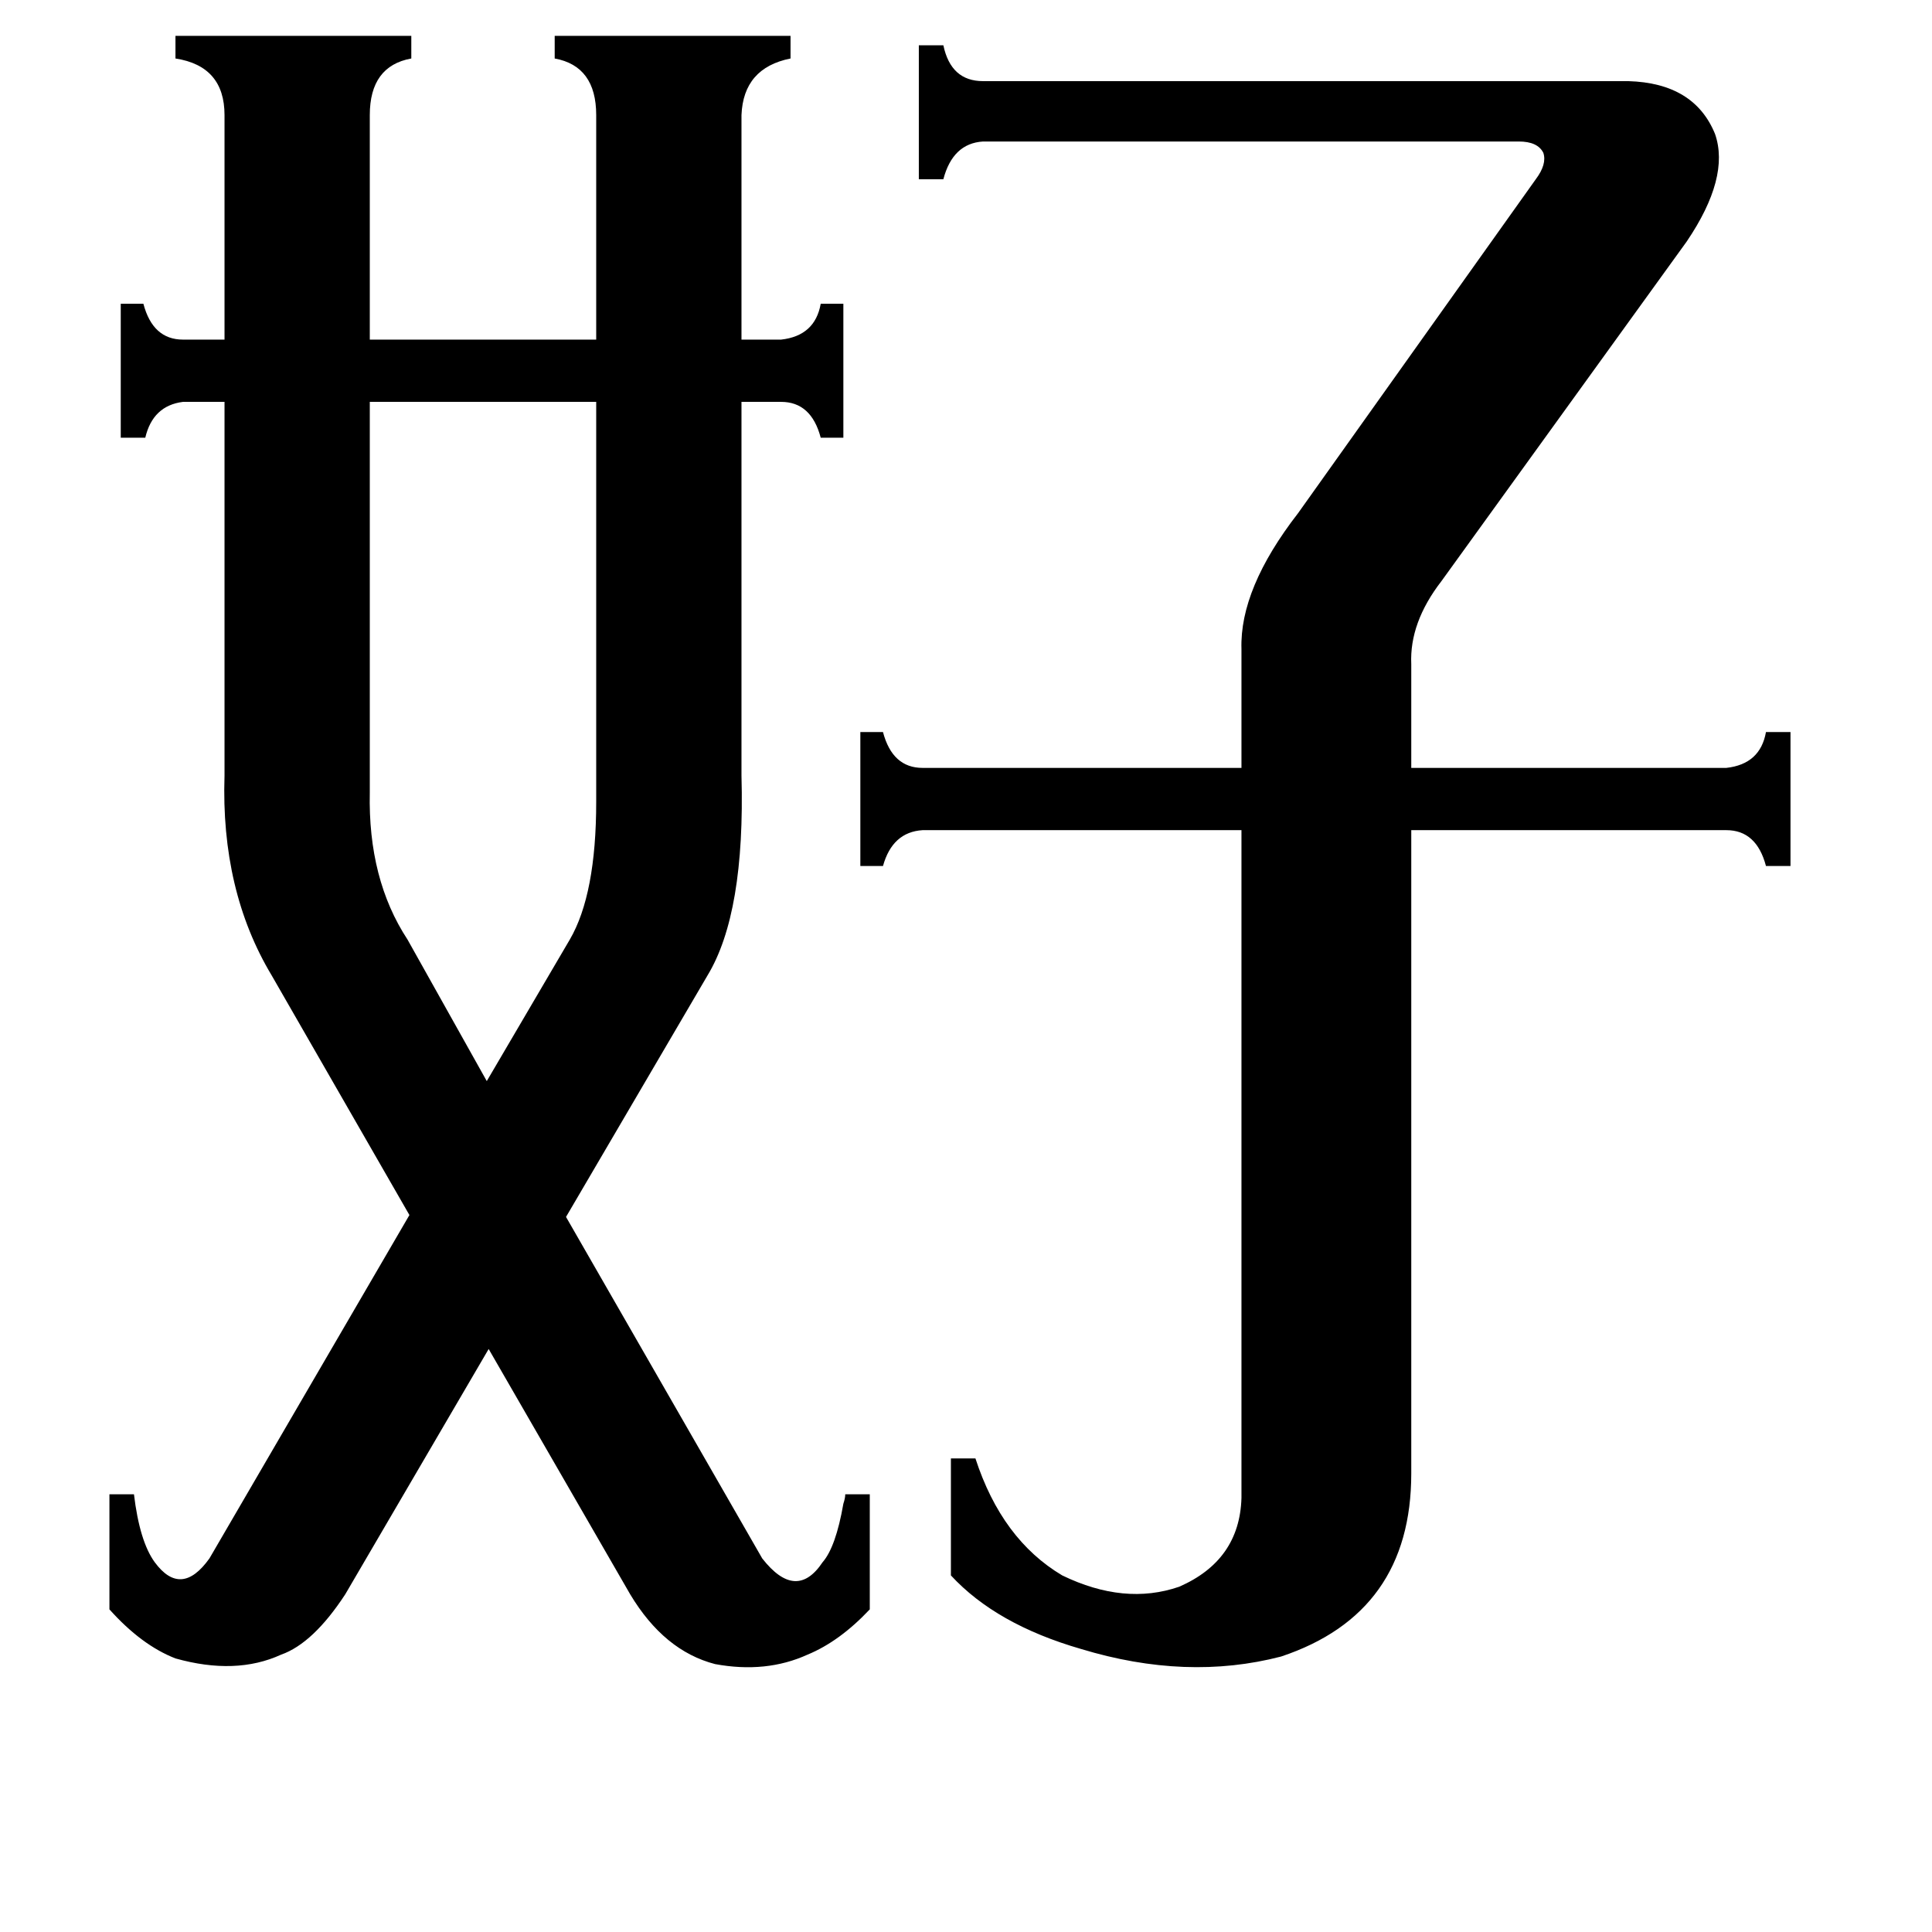 <svg xmlns="http://www.w3.org/2000/svg" viewBox="0 -800 1024 1024">
	<path fill="#000000" d="M302 -302Q316 -326 316 -375Q316 -378 316 -380V-587H196V-380Q195 -334 216 -302L258 -227ZM658 -456Q657 -488 688 -528L814 -705Q820 -713 818 -719Q815 -725 805 -725H521Q505 -724 500 -705H487V-776H500Q504 -757 521 -757H863Q898 -756 909 -729Q917 -706 894 -672L764 -492Q747 -470 748 -448V-393H915Q933 -395 936 -412H949V-341H936Q931 -360 915 -360H748V-19Q748 55 679 78Q629 91 573 74Q528 61 504 35V-27H517Q531 16 563 35Q596 51 625 41Q657 27 658 -6V-360H489Q473 -359 468 -341H456V-412H468Q473 -393 489 -393H658ZM404 26Q422 49 436 28Q443 20 447 -3Q448 -6 448 -8H461V53Q445 70 428 77Q406 87 379 82Q352 75 334 45L259 -85L183 45Q166 71 149 77Q125 88 93 79Q75 72 58 53V-8H71Q74 17 82 28Q96 47 111 26L217 -156L144 -283Q117 -328 119 -389V-587H97Q81 -585 77 -568H64V-639H76Q81 -620 97 -620H119V-739Q119 -765 93 -769V-781H218V-769Q196 -765 196 -739V-620H316V-739Q316 -765 294 -769V-781H419V-769Q394 -764 393 -739V-620H414Q432 -622 435 -639H447V-568H435Q430 -587 414 -587H393V-389Q395 -316 375 -283L300 -155Z"/>
</svg>
